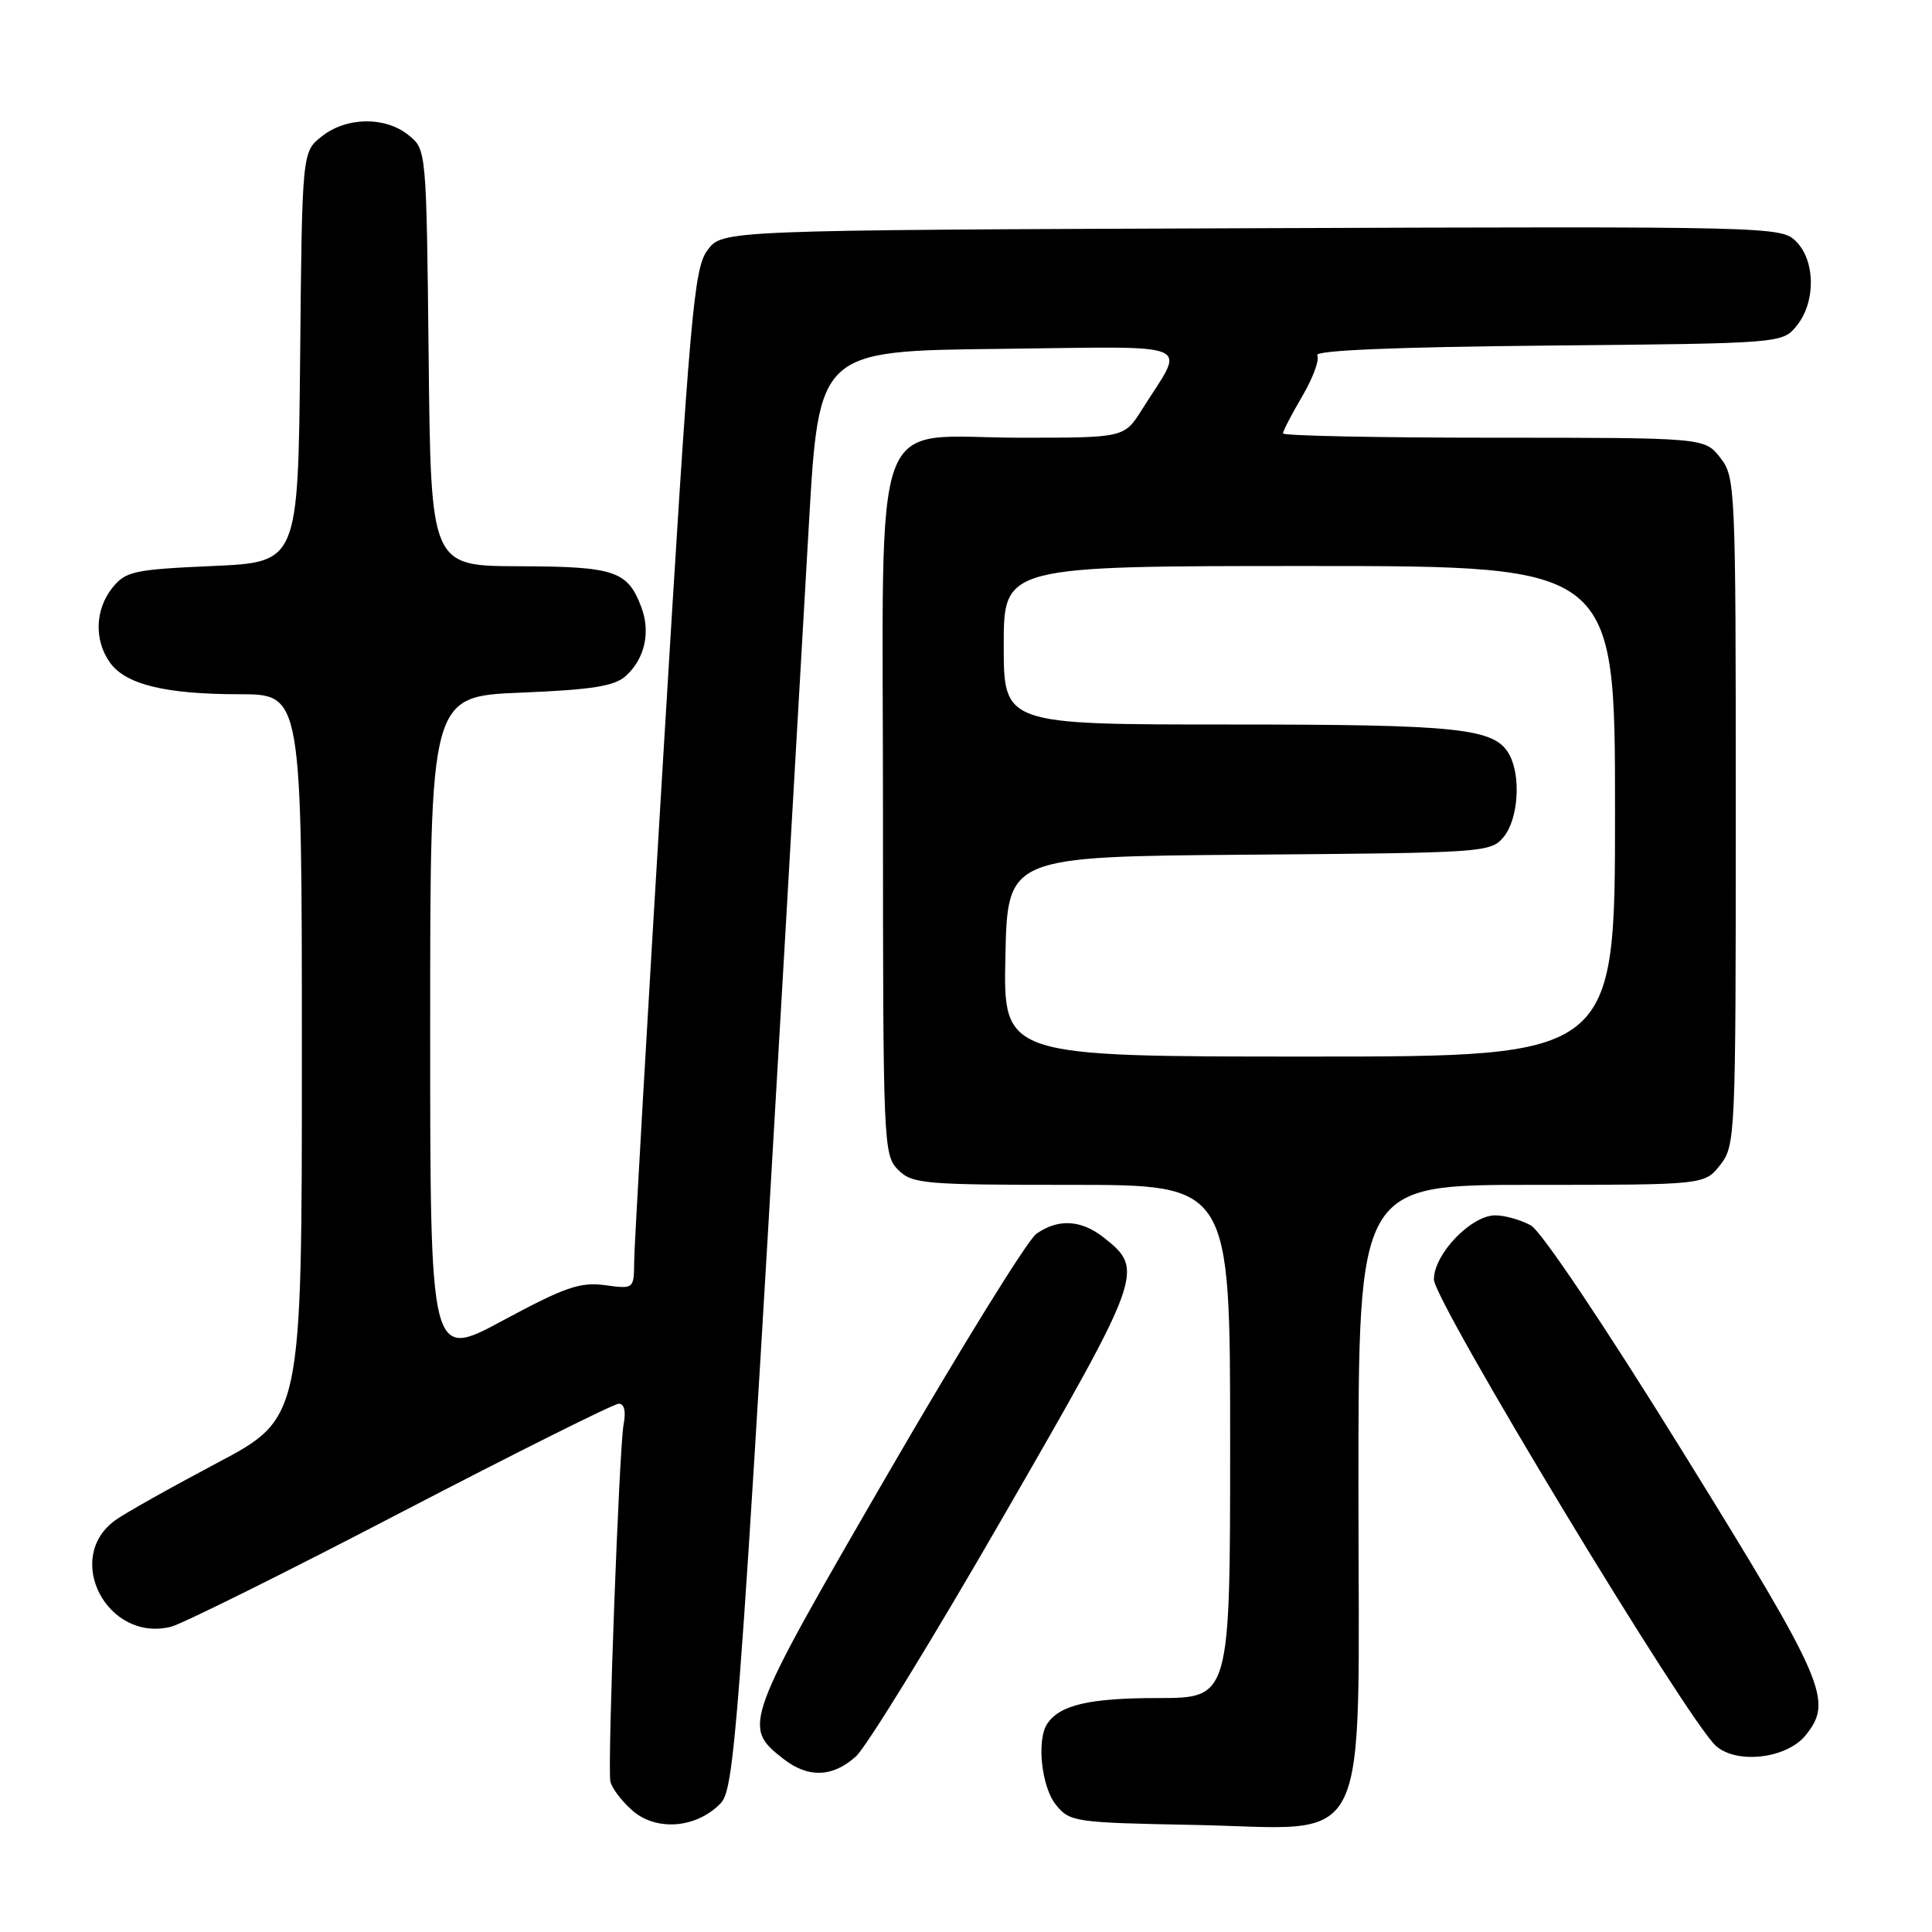 <?xml version="1.0" encoding="UTF-8" standalone="no"?>
<!DOCTYPE svg PUBLIC "-//W3C//DTD SVG 1.1//EN" "http://www.w3.org/Graphics/SVG/1.1/DTD/svg11.dtd" >
<svg xmlns="http://www.w3.org/2000/svg" xmlns:xlink="http://www.w3.org/1999/xlink" version="1.1" viewBox="0 0 256 256">
 <g >
 <path fill="currentColor"
d=" M 95.40 239.04 C 97.51 236.94 97.88 231.62 107.18 69.50 C 108.50 46.50 108.50 46.50 132.29 46.23 C 159.15 45.93 157.10 45.06 151.33 54.25 C 148.97 58.00 148.97 58.00 135.30 58.00 C 115.02 58.00 117.00 52.61 117.00 107.67 C 117.00 151.67 117.06 153.06 119.00 155.00 C 120.87 156.87 122.33 157.00 142.00 157.00 C 163.00 157.00 163.00 157.00 163.00 191.00 C 163.00 225.00 163.00 225.00 153.43 225.00 C 144.36 225.00 140.43 225.91 138.77 228.40 C 137.33 230.54 138.00 236.78 139.91 239.14 C 141.75 241.42 142.37 241.51 158.19 241.81 C 182.15 242.27 180.00 246.69 180.00 197.05 C 180.00 157.00 180.00 157.00 202.93 157.00 C 225.85 157.00 225.85 157.00 227.93 154.37 C 229.95 151.79 230.00 150.73 230.00 107.50 C 230.00 64.27 229.95 63.21 227.93 60.63 C 225.85 58.00 225.85 58.00 197.93 58.00 C 182.57 58.00 170.00 57.74 170.00 57.43 C 170.00 57.11 171.16 54.88 172.58 52.46 C 174.00 50.04 174.88 47.61 174.54 47.07 C 174.15 46.43 184.87 45.98 205.06 45.79 C 236.18 45.50 236.18 45.50 238.09 43.14 C 240.61 40.02 240.56 34.56 237.99 31.99 C 236.02 30.02 234.91 29.99 165.85 30.24 C 95.72 30.50 95.72 30.50 93.75 33.14 C 91.95 35.55 91.45 41.15 87.92 99.64 C 85.79 134.76 84.04 165.14 84.03 167.15 C 84.00 170.81 84.00 170.81 80.14 170.29 C 76.87 169.85 74.83 170.56 66.64 174.97 C 57.00 180.17 57.00 180.17 57.00 136.22 C 57.00 92.27 57.00 92.27 69.01 91.78 C 78.47 91.39 81.43 90.92 82.92 89.57 C 85.45 87.28 86.24 83.75 84.96 80.40 C 83.15 75.64 81.44 75.07 68.80 75.03 C 57.09 75.00 57.09 75.00 56.80 47.41 C 56.50 19.82 56.50 19.82 54.14 17.91 C 51.05 15.41 45.93 15.48 42.65 18.06 C 40.03 20.12 40.03 20.12 39.77 47.31 C 39.50 74.50 39.50 74.50 28.16 75.00 C 17.75 75.46 16.66 75.70 14.91 77.86 C 12.61 80.71 12.45 84.77 14.53 87.74 C 16.59 90.69 21.86 91.99 31.75 91.99 C 40.00 92.00 40.00 92.00 40.00 139.95 C 40.00 187.91 40.00 187.91 28.75 193.86 C 22.56 197.14 16.49 200.55 15.26 201.45 C 8.35 206.48 14.23 217.67 22.67 215.55 C 24.15 215.17 37.85 208.37 53.09 200.43 C 68.34 192.50 81.34 186.00 81.99 186.00 C 82.73 186.00 82.96 187.01 82.63 188.75 C 82.05 191.77 80.49 233.59 80.87 236.00 C 81.00 236.82 82.28 238.56 83.73 239.85 C 86.86 242.66 92.15 242.30 95.40 239.04 Z  M 113.40 232.75 C 114.79 231.51 123.61 217.16 133.00 200.85 C 151.47 168.81 151.67 168.25 146.25 163.98 C 143.25 161.62 140.23 161.45 137.33 163.48 C 136.16 164.30 127.27 178.67 117.57 195.42 C 98.53 228.29 98.35 228.77 103.75 233.02 C 107.05 235.62 110.30 235.53 113.40 232.75 Z  M 239.24 229.95 C 242.95 225.37 241.92 222.98 223.11 192.59 C 212.70 175.77 204.23 163.14 202.86 162.38 C 201.56 161.66 199.45 161.05 198.17 161.04 C 194.98 160.99 190.00 166.16 190.00 169.53 C 190.00 172.42 223.62 228.03 227.38 231.35 C 230.15 233.80 236.75 233.02 239.24 229.95 Z  M 133.22 126.75 C 133.50 113.50 133.50 113.50 165.50 113.25 C 196.71 113.01 197.54 112.96 199.25 110.89 C 201.16 108.58 201.57 102.93 200.02 100.04 C 198.12 96.49 193.62 96.00 162.85 96.00 C 133.00 96.00 133.00 96.00 133.00 85.50 C 133.00 75.00 133.00 75.00 173.50 75.00 C 214.00 75.00 214.00 75.00 214.00 107.50 C 214.00 140.00 214.00 140.00 173.47 140.00 C 132.94 140.00 132.94 140.00 133.22 126.75 Z "/>
</g>
</svg>